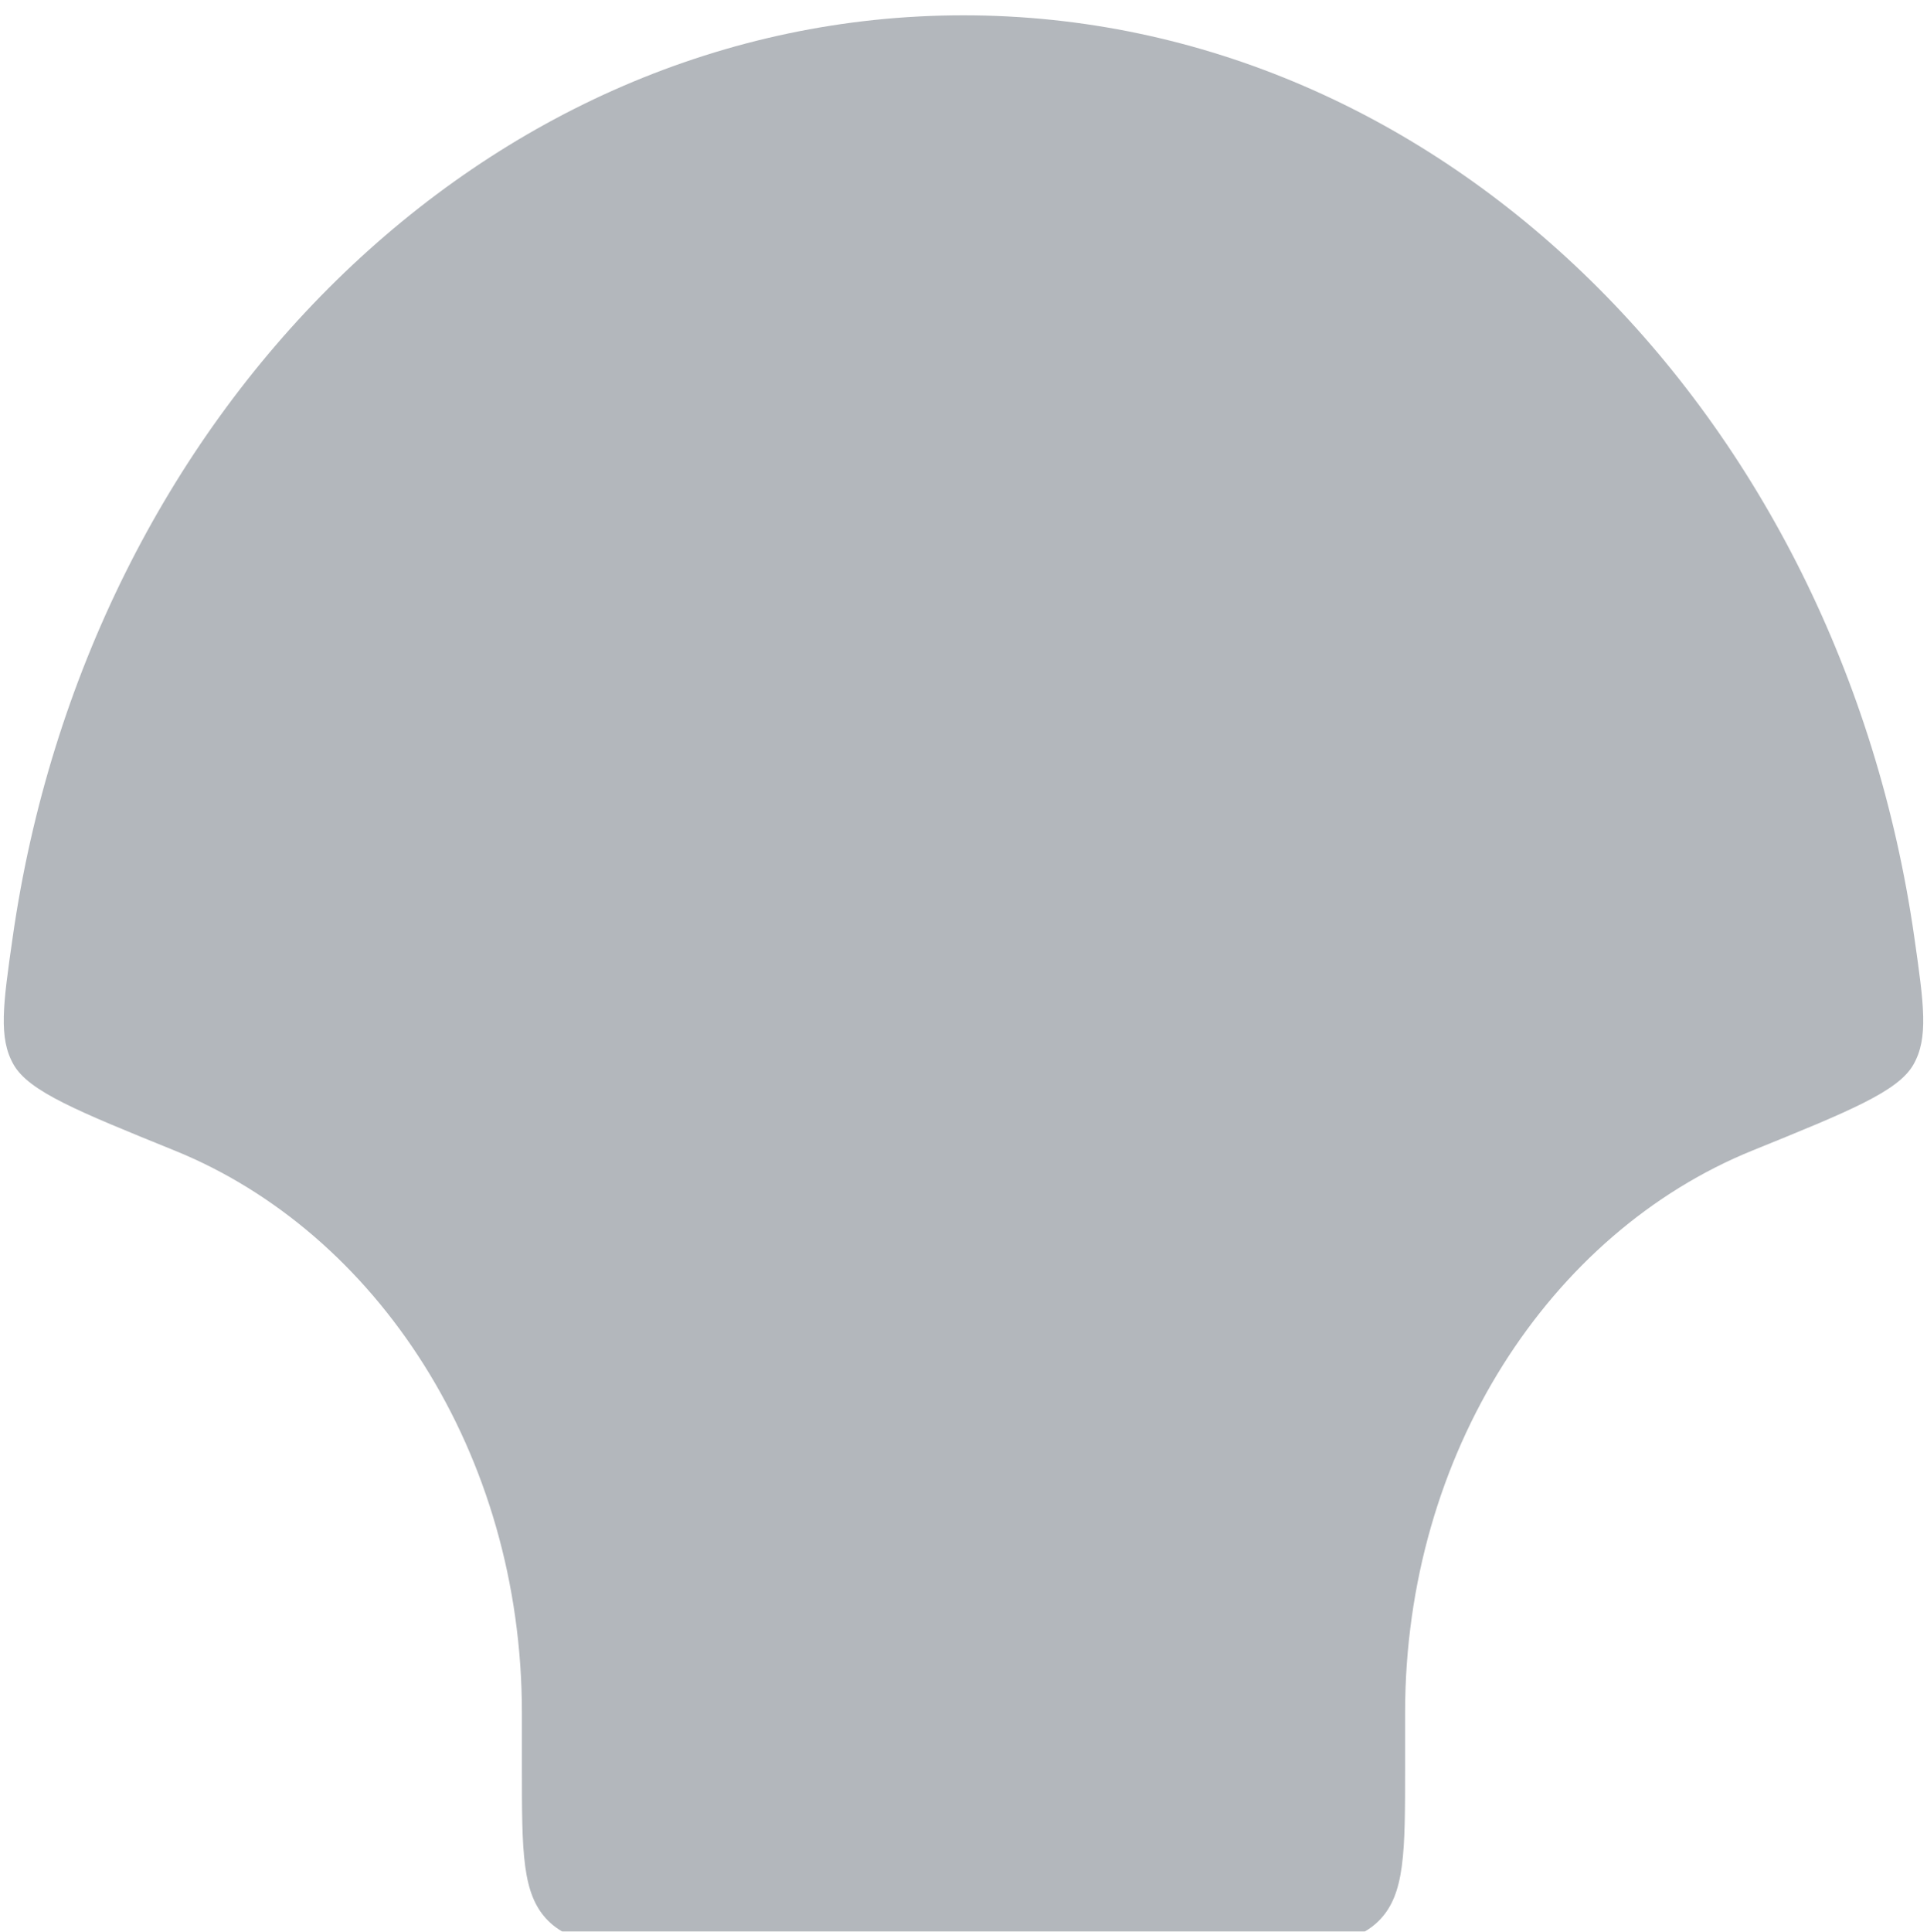 <svg width="452" height="453" viewBox="0 0 452 453" fill="none" xmlns="http://www.w3.org/2000/svg">
<g filter="url(#filter0_biiiii_1_967)">
<path d="M226 0C338.337 0 431.531 93.644 449.043 216.336C451.279 232.003 452.398 239.836 448.791 246.109C445.184 252.381 433.801 256.999 411.033 266.234C363.571 285.486 329.583 337.246 329.583 398.076C329.583 402.451 329.583 406.791 329.583 411.001C329.583 430.799 329.583 440.698 323.432 446.849C317.281 453 307.382 453 287.583 453H164.417C144.618 453 134.719 453 128.568 446.849C122.417 440.698 122.417 430.799 122.417 411.001C122.417 406.791 122.417 402.451 122.417 398.076C122.417 337.247 88.429 285.486 40.967 266.234C18.199 256.999 6.816 252.381 3.209 246.109C-0.398 239.836 0.721 232.003 2.957 216.336C20.469 93.644 113.662 0 226 0Z" fill="#0C1828" fill-opacity="0.31"/>
</g>
<defs>
<filter id="filter0_biiiii_1_967" x="-9.525" y="-10.405" width="471.051" height="473.81" filterUnits="userSpaceOnUse" color-interpolation-filters="sRGB">
<feFlood flood-opacity="0" result="BackgroundImageFix"/>
<feGaussianBlur in="BackgroundImageFix" stdDeviation="5.203"/>
<feComposite in2="SourceAlpha" operator="in" result="effect1_backgroundBlur_1_967"/>
<feBlend mode="normal" in="SourceGraphic" in2="effect1_backgroundBlur_1_967" result="shape"/>
<feColorMatrix in="SourceAlpha" type="matrix" values="0 0 0 0 0 0 0 0 0 0 0 0 0 0 0 0 0 0 127 0" result="hardAlpha"/>
<feOffset dy="0.128"/>
<feGaussianBlur stdDeviation="2.567"/>
<feComposite in2="hardAlpha" operator="arithmetic" k2="-1" k3="1"/>
<feColorMatrix type="matrix" values="0 0 0 0 0.91 0 0 0 0 0.91 0 0 0 0 0.91 0 0 0 0.2 0"/>
<feBlend mode="normal" in2="shape" result="effect2_innerShadow_1_967"/>
<feColorMatrix in="SourceAlpha" type="matrix" values="0 0 0 0 0 0 0 0 0 0 0 0 0 0 0 0 0 0 127 0" result="hardAlpha"/>
<feOffset dy="0.513"/>
<feGaussianBlur stdDeviation="1.155"/>
<feComposite in2="hardAlpha" operator="arithmetic" k2="-1" k3="1"/>
<feColorMatrix type="matrix" values="0 0 0 0 0.91 0 0 0 0 0.91 0 0 0 0 0.91 0 0 0 0.5 0"/>
<feBlend mode="normal" in2="effect2_innerShadow_1_967" result="effect3_innerShadow_1_967"/>
<feColorMatrix in="SourceAlpha" type="matrix" values="0 0 0 0 0 0 0 0 0 0 0 0 0 0 0 0 0 0 127 0" result="hardAlpha"/>
<feMorphology radius="6.161" operator="dilate" in="SourceAlpha" result="effect4_innerShadow_1_967"/>
<feOffset dy="12.578"/>
<feGaussianBlur stdDeviation="6.417"/>
<feComposite in2="hardAlpha" operator="arithmetic" k2="-1" k3="1"/>
<feColorMatrix type="matrix" values="0 0 0 0 0.91 0 0 0 0 0.91 0 0 0 0 0.91 0 0 0 0.3 0"/>
<feBlend mode="normal" in2="effect3_innerShadow_1_967" result="effect4_innerShadow_1_967"/>
<feColorMatrix in="SourceAlpha" type="matrix" values="0 0 0 0 0 0 0 0 0 0 0 0 0 0 0 0 0 0 127 0" result="hardAlpha"/>
<feMorphology radius="8.214" operator="dilate" in="SourceAlpha" result="effect5_innerShadow_1_967"/>
<feOffset dy="-10.525"/>
<feGaussianBlur stdDeviation="4.364"/>
<feComposite in2="hardAlpha" operator="arithmetic" k2="-1" k3="1"/>
<feColorMatrix type="matrix" values="0 0 0 0 0.908 0 0 0 0 0.908 0 0 0 0 0.908 0 0 0 1 0"/>
<feBlend mode="normal" in2="effect4_innerShadow_1_967" result="effect5_innerShadow_1_967"/>
<feColorMatrix in="SourceAlpha" type="matrix" values="0 0 0 0 0 0 0 0 0 0 0 0 0 0 0 0 0 0 127 0" result="hardAlpha"/>
<feMorphology radius="0.513" operator="dilate" in="SourceAlpha" result="effect6_innerShadow_1_967"/>
<feOffset dy="0.898"/>
<feGaussianBlur stdDeviation="0.706"/>
<feComposite in2="hardAlpha" operator="arithmetic" k2="-1" k3="1"/>
<feColorMatrix type="matrix" values="0 0 0 0 1 0 0 0 0 1 0 0 0 0 1 0 0 0 1 0"/>
<feBlend mode="normal" in2="effect5_innerShadow_1_967" result="effect6_innerShadow_1_967"/>
</filter>
</defs>
</svg>
